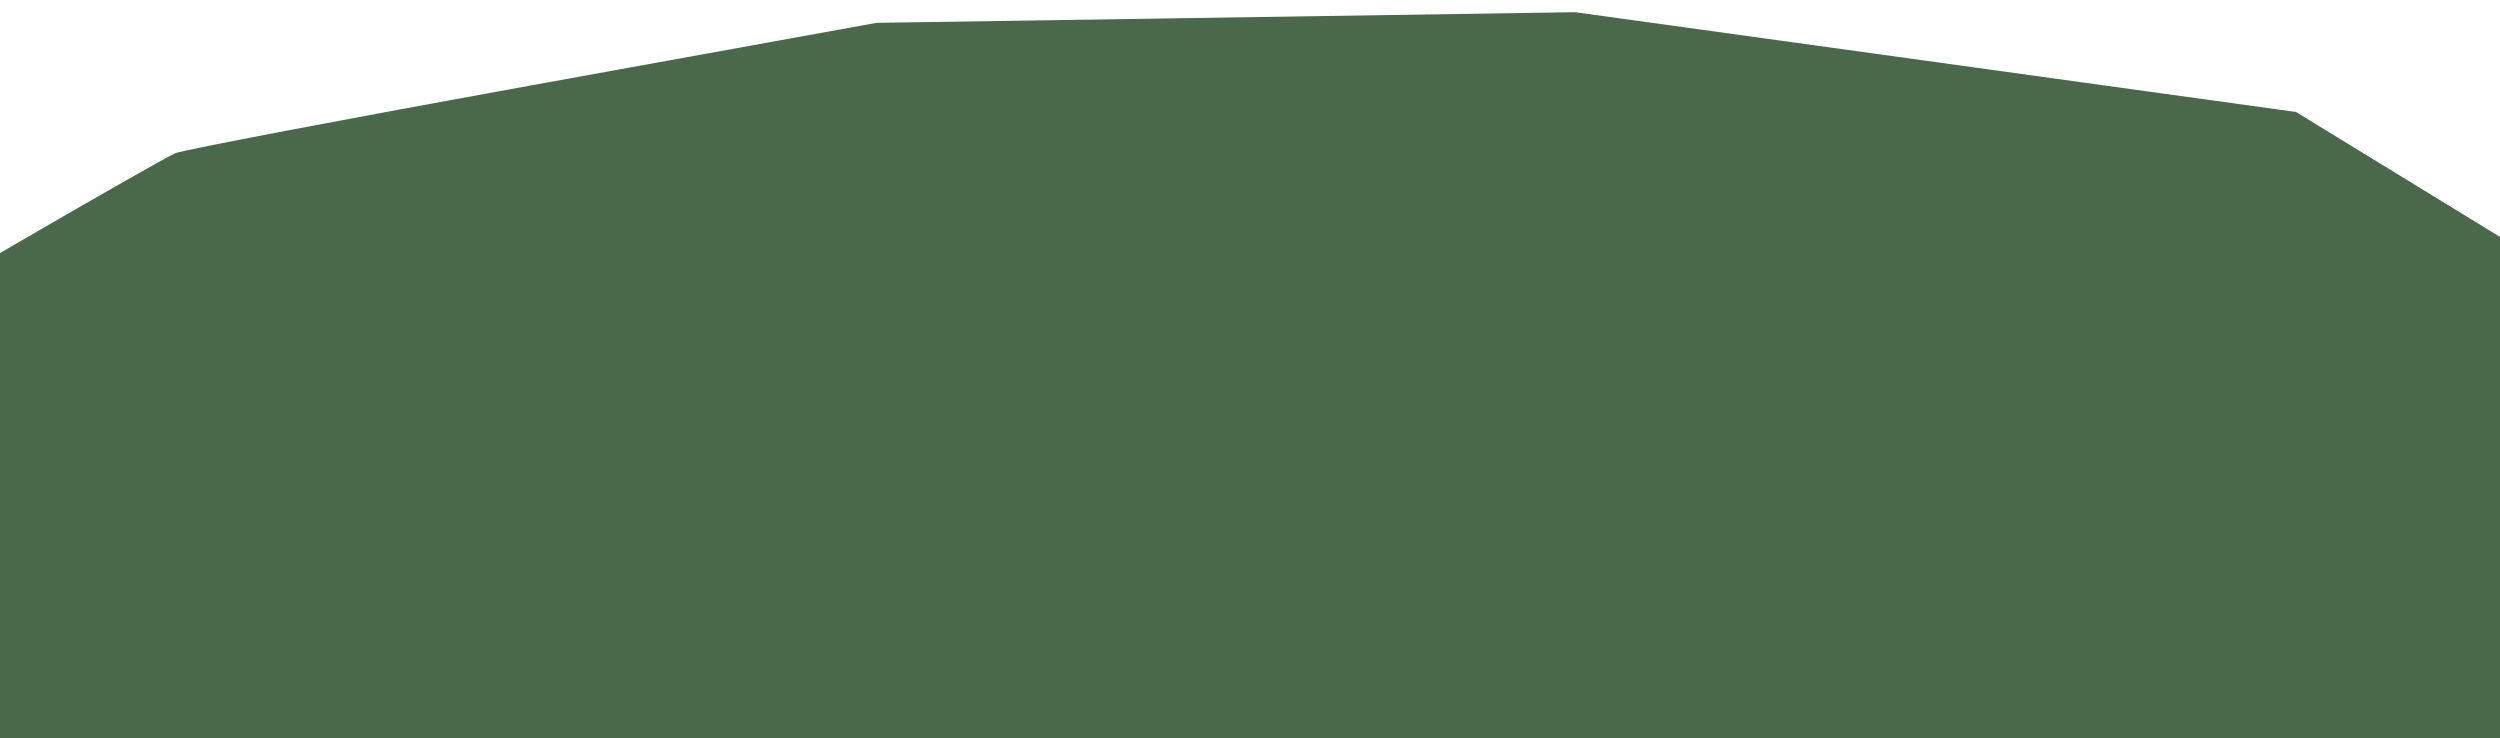 <?xml version="1.0" encoding="UTF-8" standalone="no"?>
<!-- Created with Inkscape (http://www.inkscape.org/) -->

<svg
   xmlns:dc="http://purl.org/dc/elements/1.1/"
   xmlns:cc="http://creativecommons.org/ns#"
   xmlns:rdf="http://www.w3.org/1999/02/22-rdf-syntax-ns#"
   xmlns:svg="http://www.w3.org/2000/svg"
   xmlns="http://www.w3.org/2000/svg"
   version="1.1"
   width="639.108"
   height="188.744"
   id="svg2">
  <defs
     id="defs4" />
  <g
     transform="translate(153.833,60.637)"
     id="layer1">
    <path
       d="M 296.985,438.189 96.147,407.147 -43.283,554.994 -75.822,354.394 -259.519,267.475 -78.792,174.54 -52.893,-27.026 91.342,116.137 291.045,78.481 199.46,259.897 z"
       id="path3755"
       style="fill:#3e5e60;fill-opacity:0;stroke:none" />
    <path
       d="m 138.957,181.78 c -194,-3.427 -353.017,-6.52 -353.369,-6.873 -0.353,-0.353 4.062,-33.657 9.81,-74.01 l 10.451,-73.369 40.775,-23.743 c 22.426,-13.059 42.382,-24.423 44.347,-25.254 1.964,-0.831 43.107,-8.671 91.429,-17.421 l 87.857,-15.91 89.286,-1.361 89.286,-1.361 92.143,12.754 92.143,12.754 50.714,31.058 C 511.721,16.125 534.643,30.197 534.767,30.314 c 0.123,0.118 -0.983,32.678 -2.459,72.357 -1.476,39.679 -2.702,75.196 -2.724,78.929 l -0.042,6.786 -18.929,-0.187 c -10.411,-0.103 -177.656,-2.991 -371.656,-6.418 l 0,0 z"
       id="path3893"
       style="fill:#4a684a;fill-opacity:1;stroke:none" />
  </g>
</svg>
